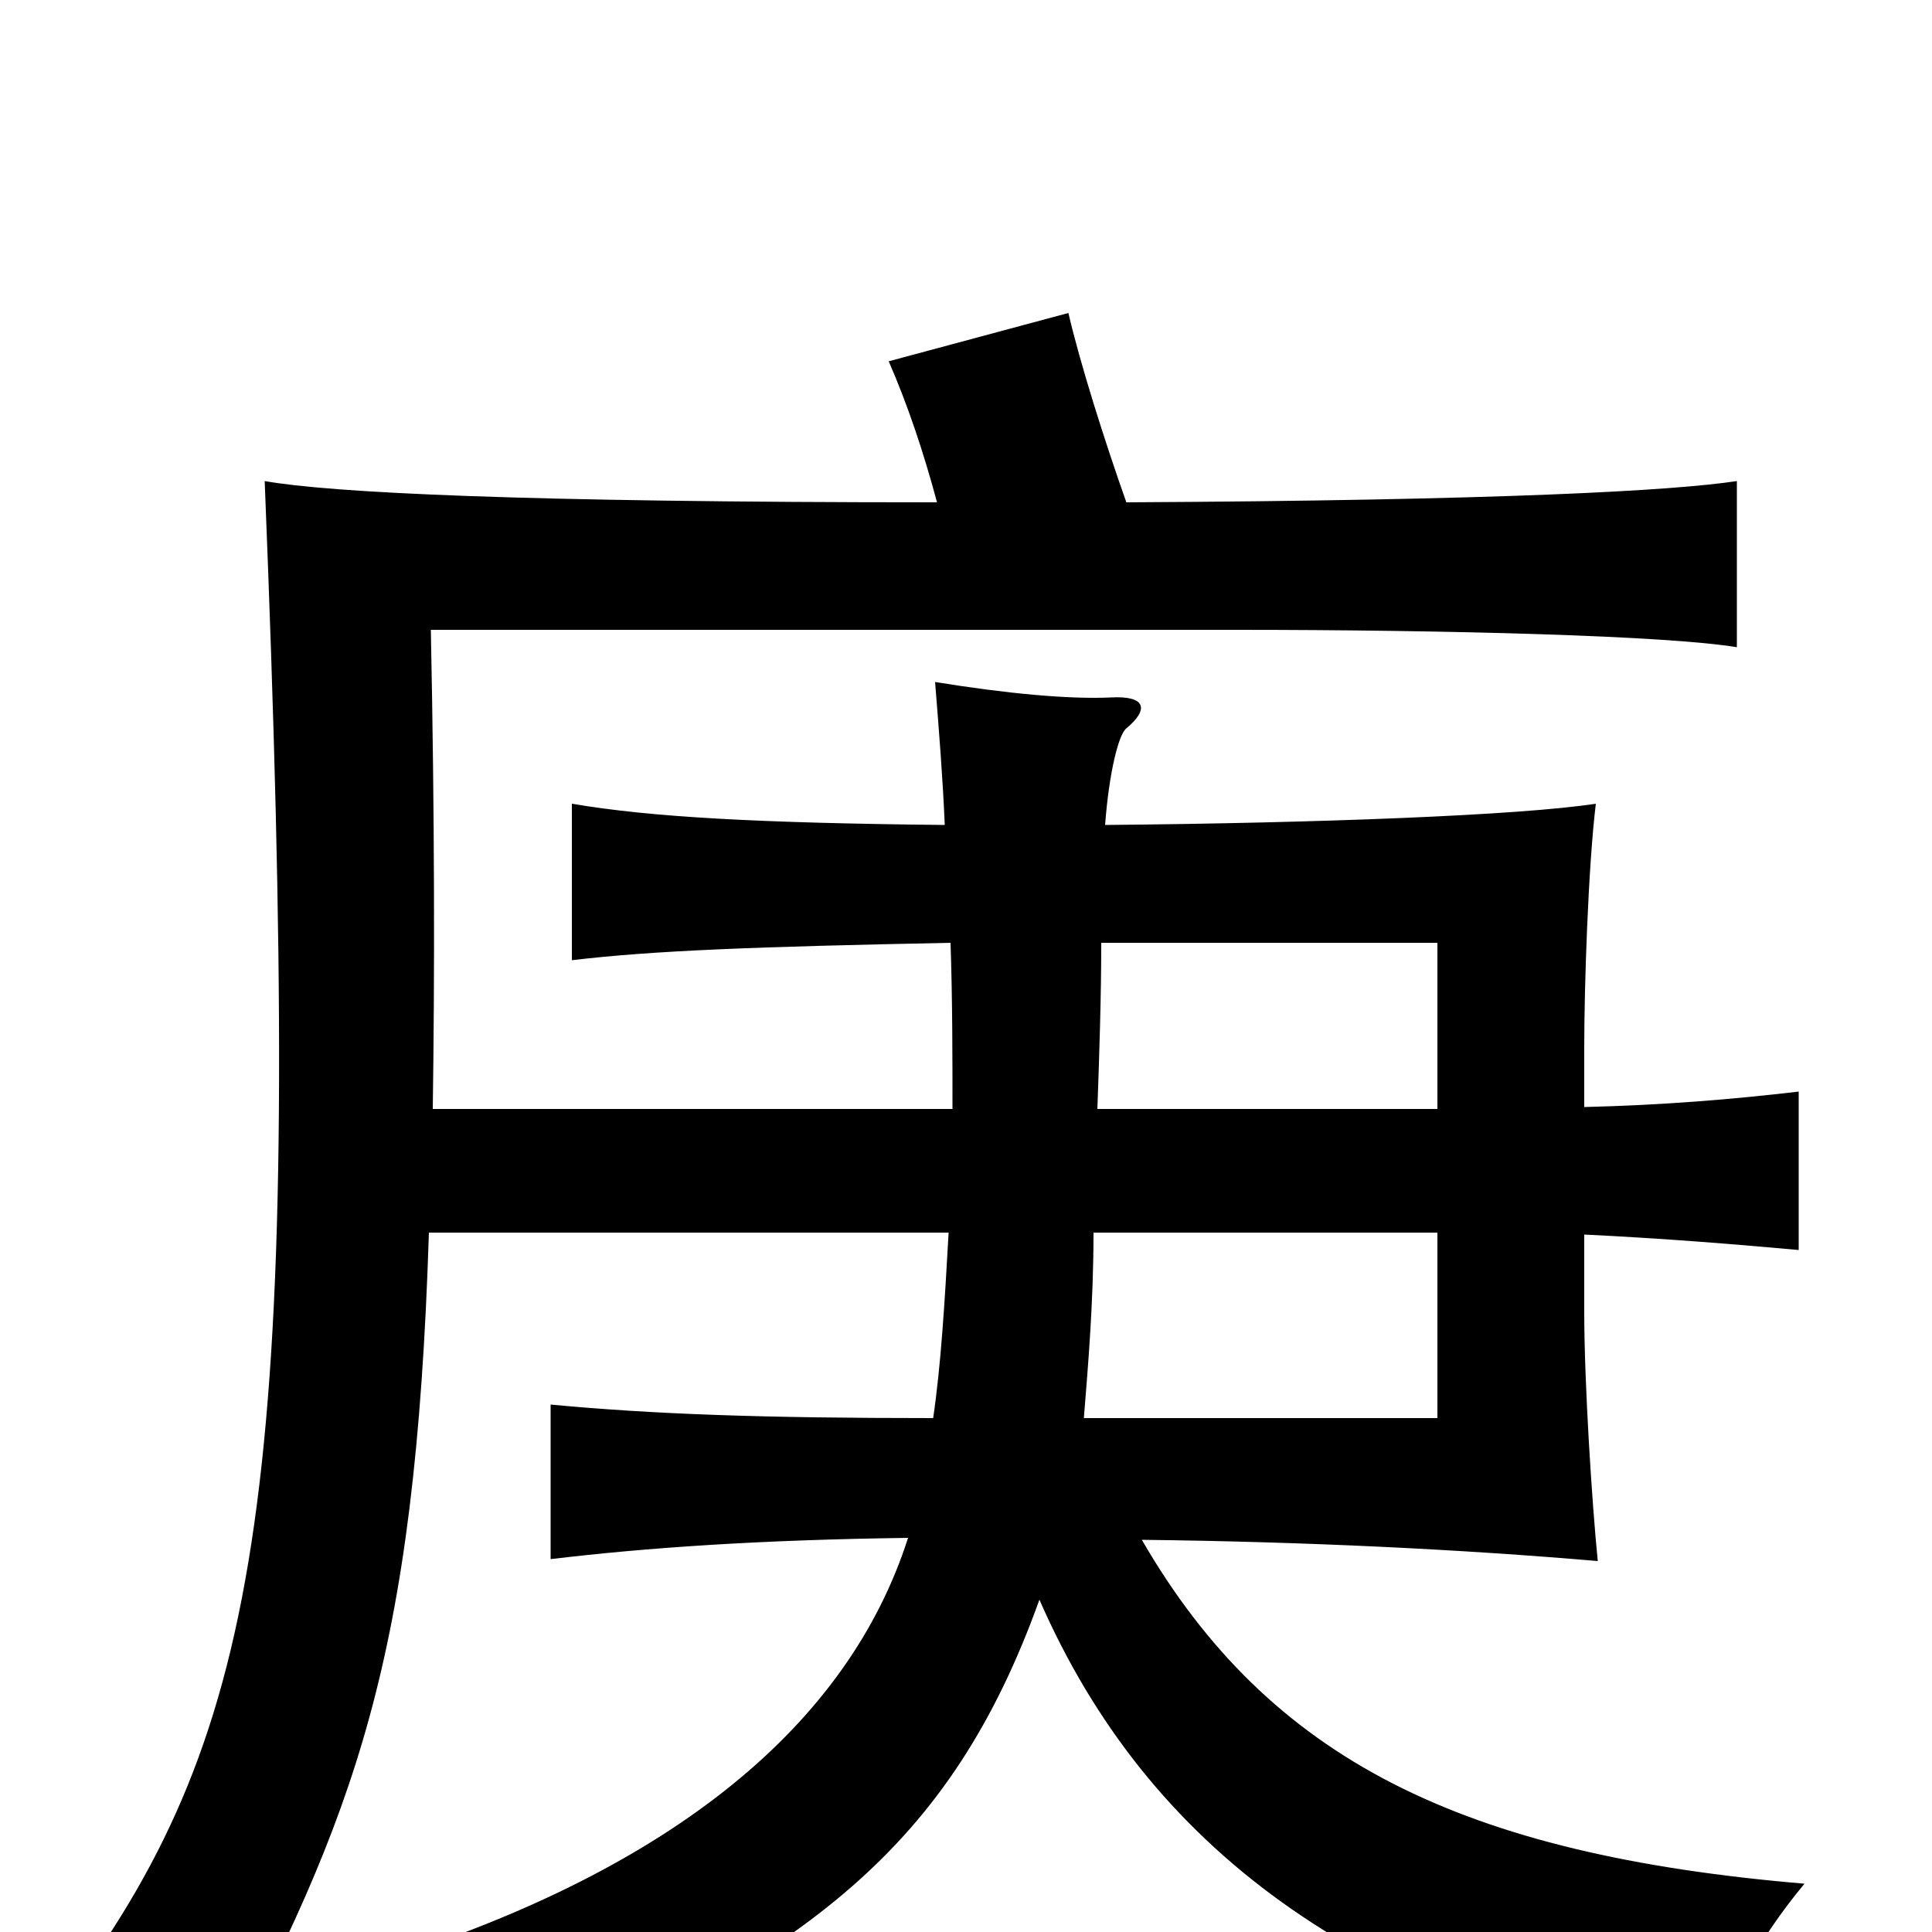 <svg xmlns="http://www.w3.org/2000/svg" viewBox="0 -1000 1000 1000">
	<path fill="#000000" d="M568 -426C569 -454 570 -484 570 -512H744V-426ZM744 -362V-266H561C563 -291 566 -325 566 -362ZM583 -740C572 -771 559 -812 553 -838L460 -813C470 -790 478 -766 485 -740C269 -740 171 -745 137 -751C157 -255 140 -118 46 17C73 36 91 54 111 77C184 -61 215 -141 222 -362H491C489 -326 487 -293 483 -266C395 -266 338 -268 285 -273V-193C335 -199 394 -203 470 -204C439 -107 348 -33 201 14C227 33 247 57 258 81C418 12 492 -44 538 -172C594 -44 702 36 881 72C891 39 909 5 934 -25C757 -40 657 -89 591 -203C677 -202 757 -198 827 -192C824 -222 820 -284 820 -321V-361C861 -359 898 -356 931 -353V-435C897 -431 861 -428 820 -427V-458C820 -489 822 -551 826 -584C787 -578 683 -574 572 -573C574 -600 579 -620 583 -623C595 -633 593 -640 575 -639C553 -638 521 -641 484 -647C486 -622 488 -597 489 -573C393 -574 337 -577 296 -584V-503C338 -508 391 -510 492 -512C493 -482 493 -453 493 -426H224C225 -495 225 -576 223 -674H640C749 -674 863 -671 899 -665V-751C866 -746 777 -741 583 -740Z"/>
</svg>